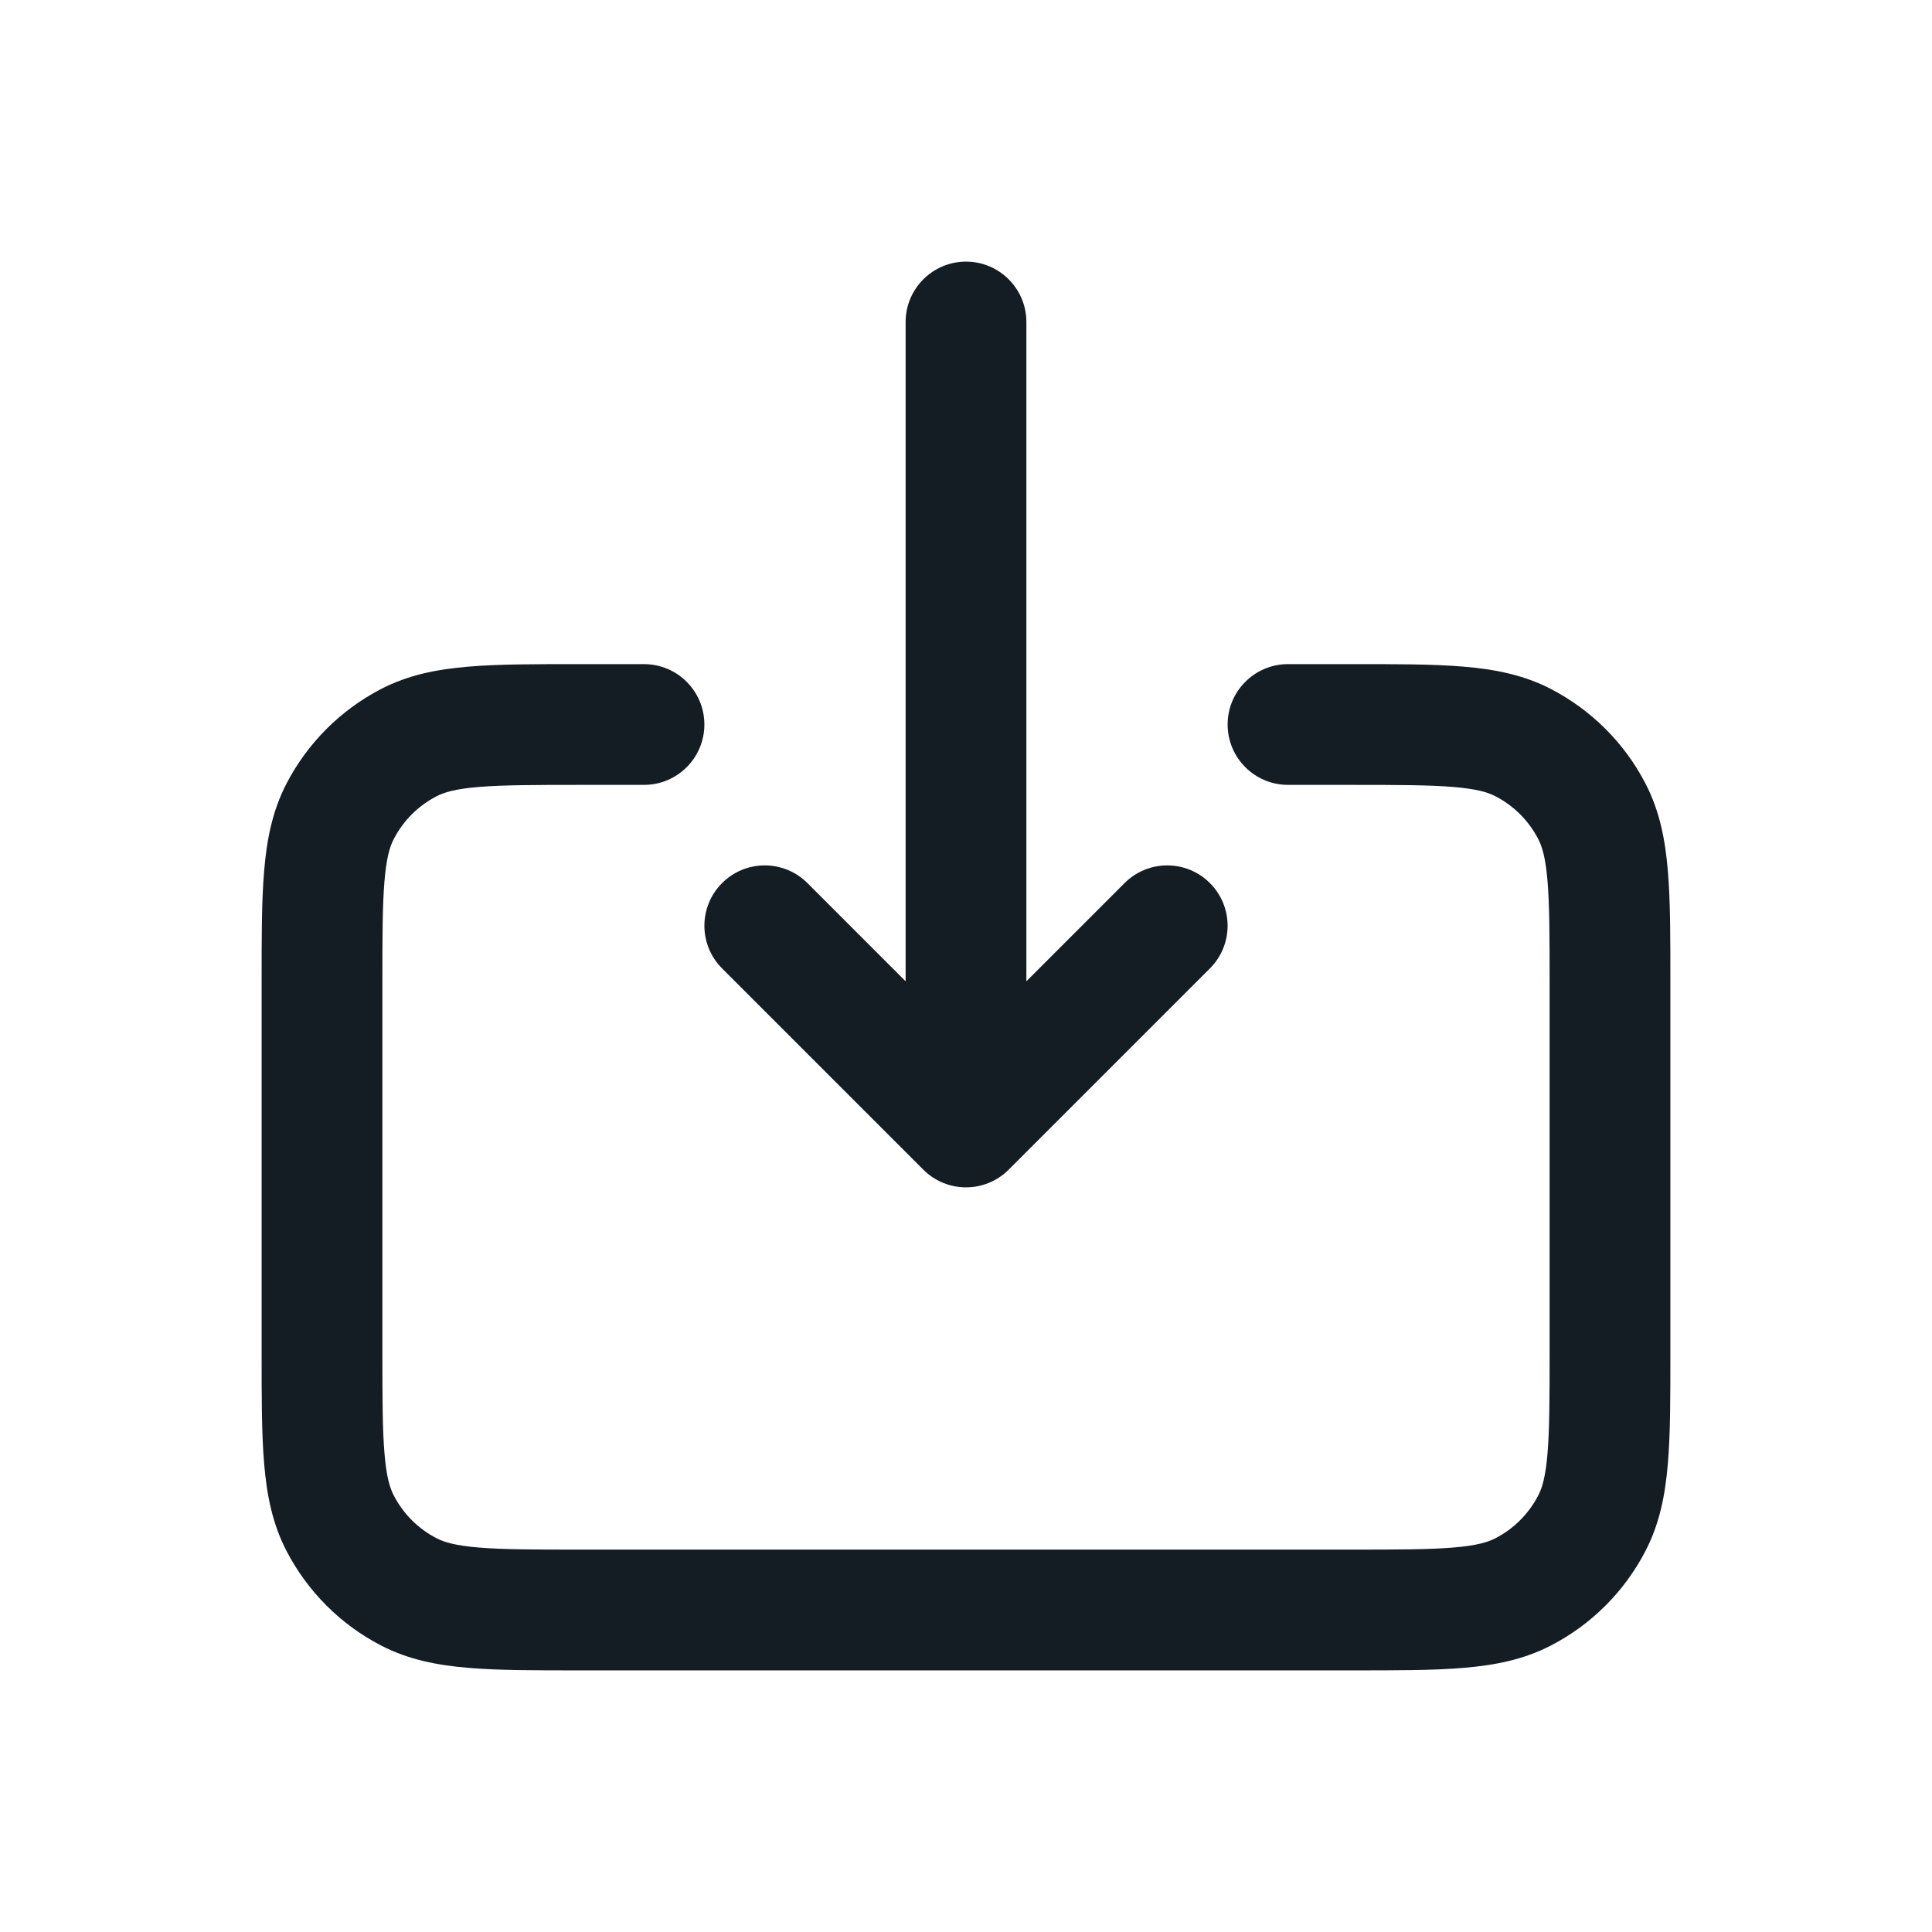 <svg width="24" height="24" viewBox="0 0 24 24" fill="none" xmlns="http://www.w3.org/2000/svg">
<path d="M16 8.25C15.586 8.25 15.25 8.586 15.25 9C15.25 9.414 15.586 9.75 16 9.75V8.25ZM8 9.75C8.414 9.75 8.75 9.414 8.75 9C8.75 8.586 8.414 8.25 8 8.25V9.75ZM5.078 19.775L4.732 20.44L4.732 20.44L5.078 19.775ZM4.225 18.922L4.891 18.576H4.891L4.225 18.922ZM19.775 18.922L20.44 19.268L19.775 18.922ZM18.922 19.775L19.268 20.44L18.922 19.775ZM19.775 10.078L20.44 9.732L20.44 9.732L19.775 10.078ZM18.922 9.225L18.576 9.891V9.891L18.922 9.225ZM4.225 10.078L3.56 9.732L4.225 10.078ZM5.078 9.225L4.732 8.56H4.732L5.078 9.225ZM12.75 4C12.75 3.586 12.414 3.25 12 3.25C11.586 3.25 11.25 3.586 11.25 4H12.75ZM12 14L11.47 14.53C11.763 14.823 12.237 14.823 12.53 14.53L12 14ZM10.03 10.97C9.737 10.677 9.263 10.677 8.97 10.97C8.677 11.263 8.677 11.737 8.97 12.03L10.03 10.97ZM15.03 12.03C15.323 11.737 15.323 11.263 15.03 10.97C14.737 10.677 14.263 10.677 13.97 10.97L15.03 12.03ZM19.25 12.22V16.78H20.75V12.22H19.25ZM16.78 19.25H7.22V20.75H16.78V19.25ZM4.75 16.78V12.22H3.25V16.78H4.75ZM16 9.75H16.78V8.25H16V9.75ZM7.22 9.75H8V8.25H7.22V9.75ZM7.22 19.25C6.638 19.25 6.247 19.249 5.947 19.224C5.655 19.2 5.516 19.157 5.424 19.109L4.732 20.44C5.074 20.618 5.436 20.687 5.822 20.719C6.2 20.751 6.663 20.75 7.22 20.75V19.25ZM3.25 16.78C3.25 17.337 3.249 17.8 3.281 18.178C3.313 18.564 3.382 18.926 3.56 19.268L4.891 18.576C4.843 18.484 4.8 18.345 4.776 18.053C4.751 17.753 4.75 17.362 4.75 16.78H3.25ZM5.424 19.109C5.195 18.991 5.009 18.805 4.891 18.576L3.56 19.268C3.821 19.77 4.23 20.18 4.732 20.44L5.424 19.109ZM19.25 16.78C19.25 17.362 19.249 17.753 19.224 18.053C19.2 18.345 19.157 18.484 19.109 18.576L20.44 19.268C20.618 18.926 20.687 18.564 20.719 18.178C20.751 17.8 20.75 17.337 20.75 16.78H19.25ZM16.78 20.75C17.337 20.75 17.8 20.751 18.178 20.719C18.564 20.687 18.926 20.618 19.268 20.44L18.576 19.109C18.484 19.157 18.345 19.2 18.053 19.224C17.753 19.249 17.362 19.25 16.78 19.25V20.75ZM19.109 18.576C18.991 18.805 18.805 18.991 18.576 19.109L19.268 20.44C19.77 20.18 20.18 19.77 20.44 19.268L19.109 18.576ZM20.75 12.22C20.75 11.663 20.751 11.2 20.719 10.822C20.687 10.436 20.618 10.074 20.44 9.732L19.109 10.424C19.157 10.516 19.2 10.655 19.224 10.947C19.249 11.247 19.25 11.638 19.25 12.22H20.75ZM16.78 9.75C17.362 9.75 17.753 9.751 18.053 9.776C18.345 9.8 18.484 9.843 18.576 9.891L19.268 8.56C18.926 8.382 18.564 8.313 18.178 8.281C17.8 8.249 17.337 8.25 16.78 8.25V9.75ZM20.44 9.732C20.18 9.23 19.77 8.821 19.268 8.56L18.576 9.891C18.805 10.009 18.991 10.195 19.109 10.424L20.44 9.732ZM4.75 12.22C4.75 11.638 4.751 11.247 4.776 10.947C4.8 10.655 4.843 10.516 4.891 10.424L3.56 9.732C3.382 10.074 3.313 10.436 3.281 10.822C3.249 11.2 3.25 11.663 3.25 12.22H4.75ZM7.22 8.25C6.663 8.25 6.2 8.249 5.822 8.281C5.436 8.313 5.074 8.382 4.732 8.56L5.424 9.891C5.516 9.843 5.655 9.8 5.947 9.776C6.247 9.751 6.638 9.75 7.22 9.75V8.25ZM4.891 10.424C5.009 10.195 5.195 10.009 5.424 9.891L4.732 8.56C4.23 8.821 3.821 9.23 3.56 9.732L4.891 10.424ZM11.25 4V14H12.75V4H11.25ZM12.53 13.47L10.03 10.97L8.97 12.03L11.47 14.53L12.53 13.47ZM12.53 14.53L15.03 12.03L13.97 10.97L11.47 13.47L12.53 14.53Z" fill="#141C24"/>
</svg>
